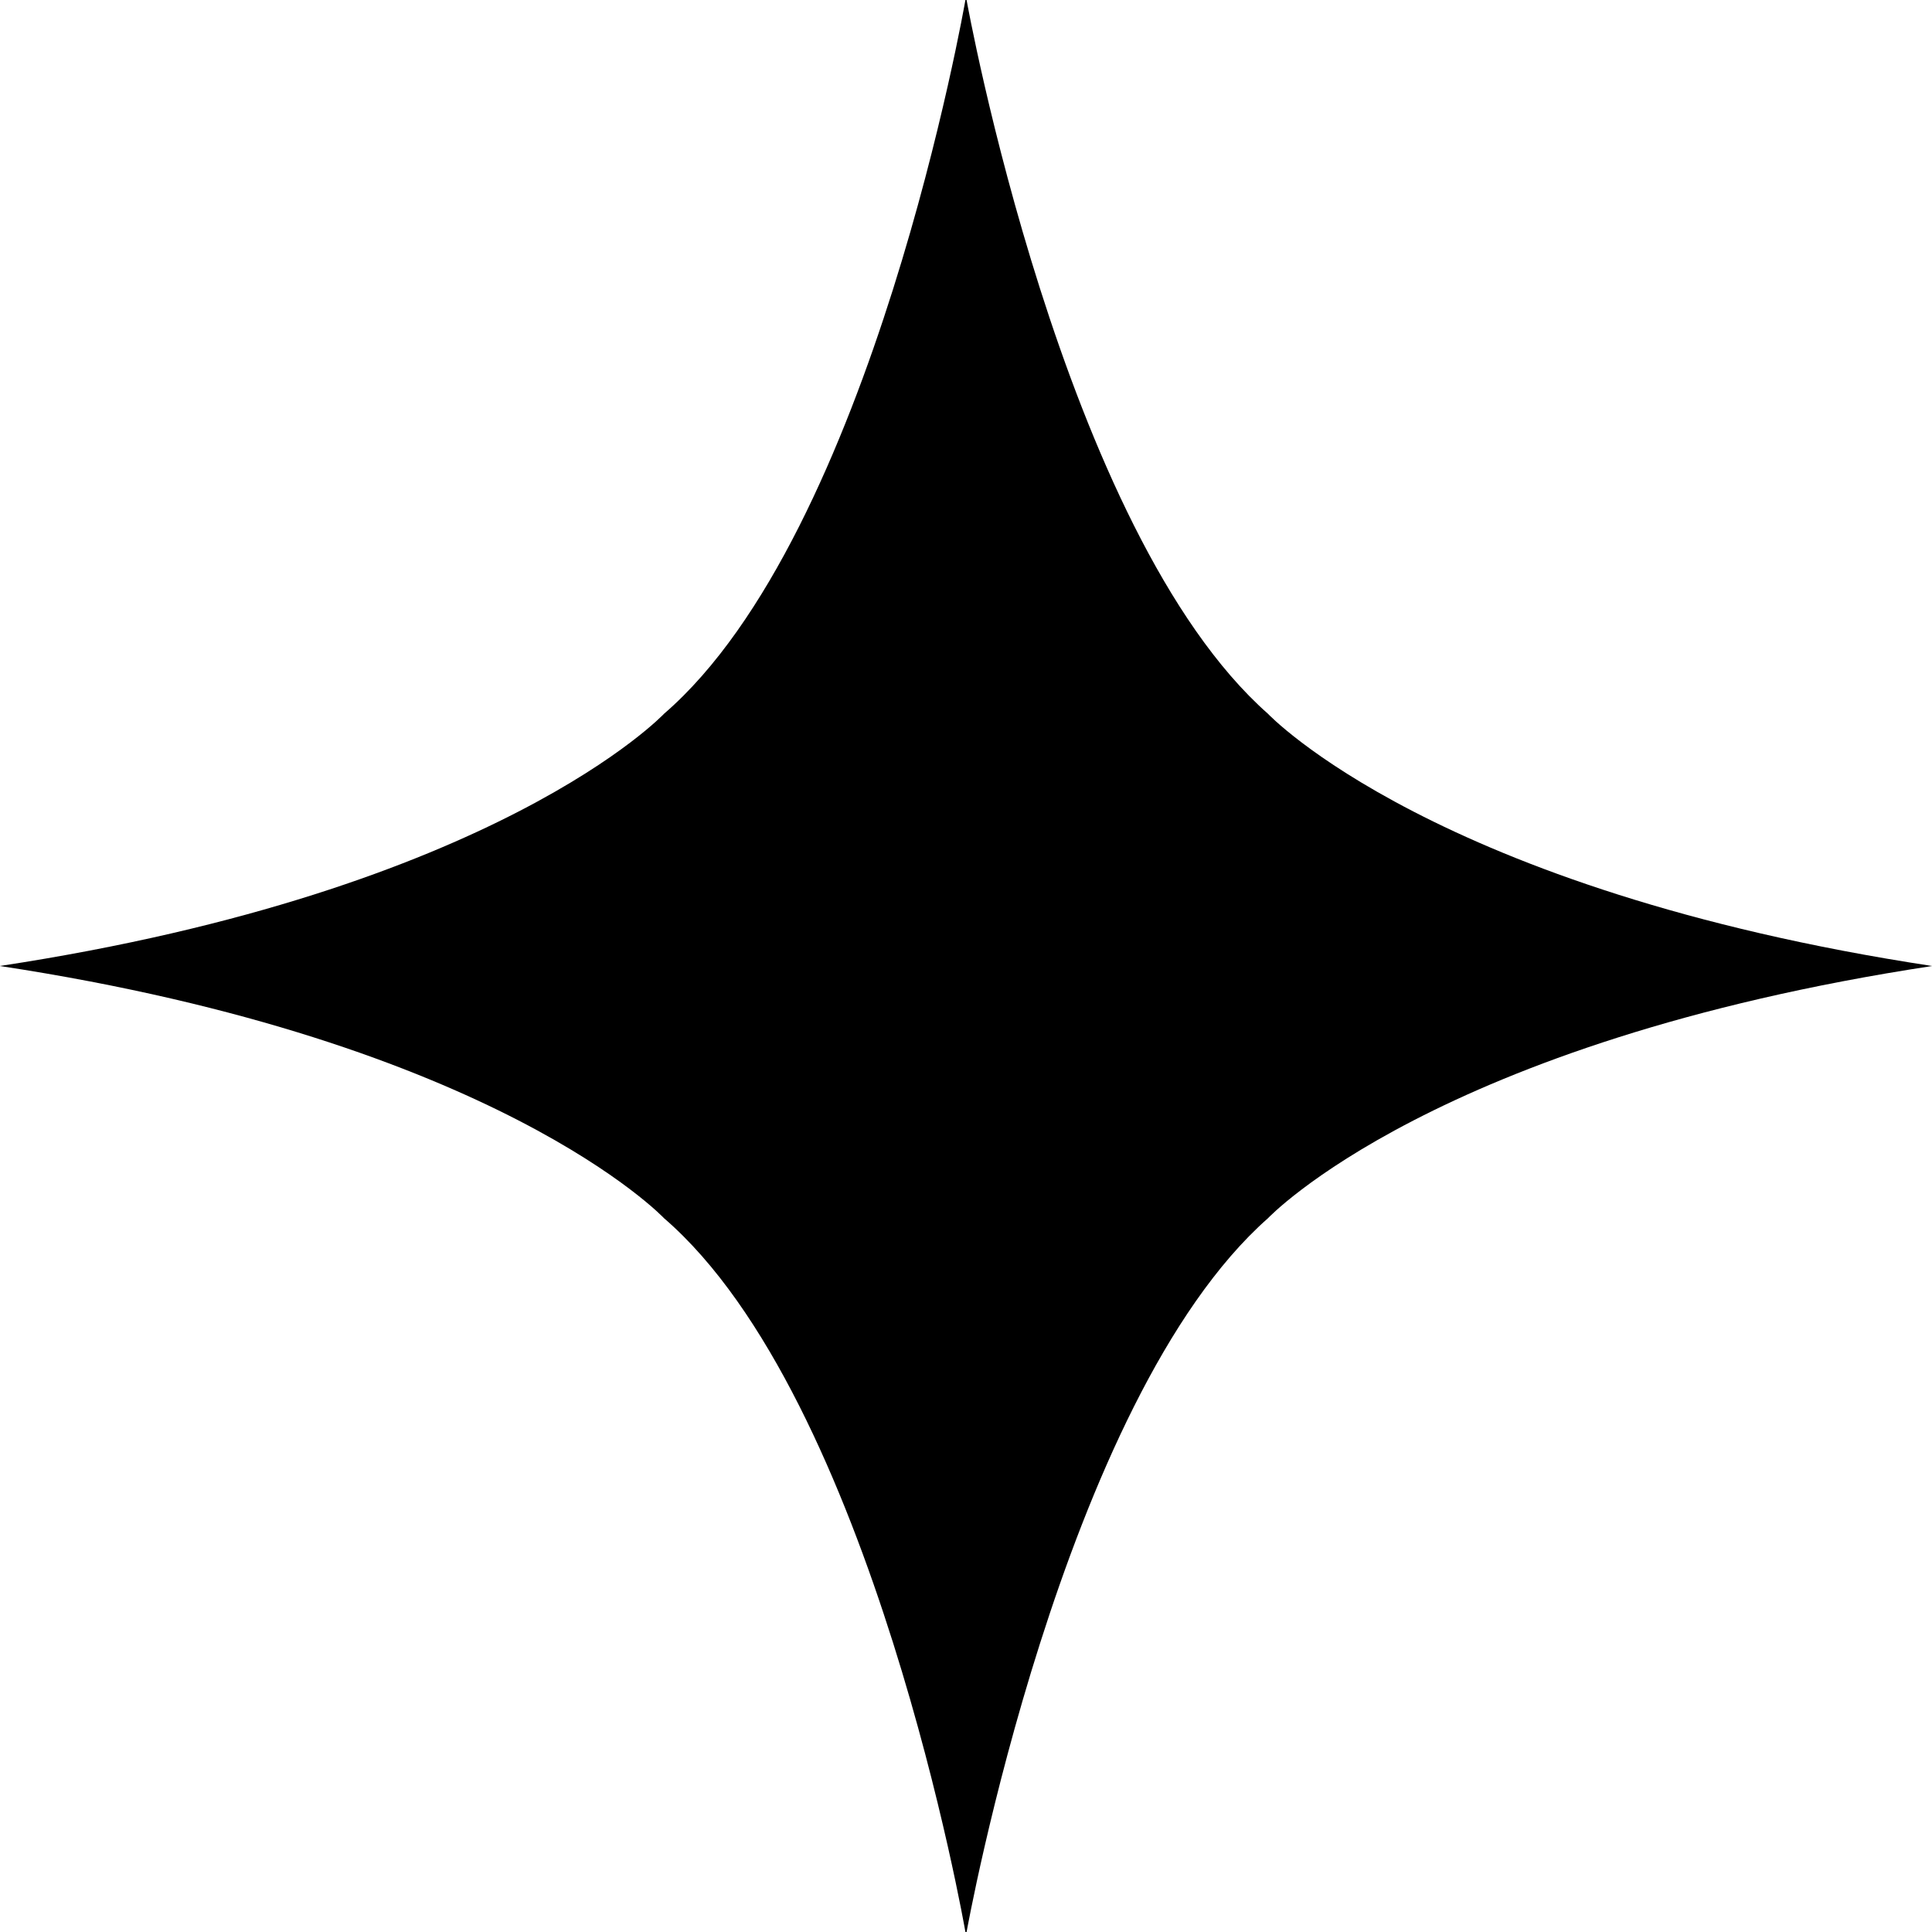 <svg preserveAspectRatio="none" data-bbox="20 20 160 160" viewBox="20 20 160 160" height="200" width="200" xmlns="http://www.w3.org/2000/svg" data-type="shape" role="presentation" aria-hidden="true" aria-label="">
    <g>
        <path d="M20 100.002c41.21 6.266 54.993 20.886 54.993 20.886C92.289 135.827 99.952 180 99.952 180h.097s7.896-44.037 24.958-59.111c0 0 13.783-14.62 54.993-20.886v-.005c-41.21-6.266-54.993-20.886-54.993-20.886C107.944 64.037 100.048 20 100.048 20h-.097s-7.663 44.173-24.958 59.111c0 0-13.783 14.62-54.993 20.886v.005z"></path>
    </g>
</svg>